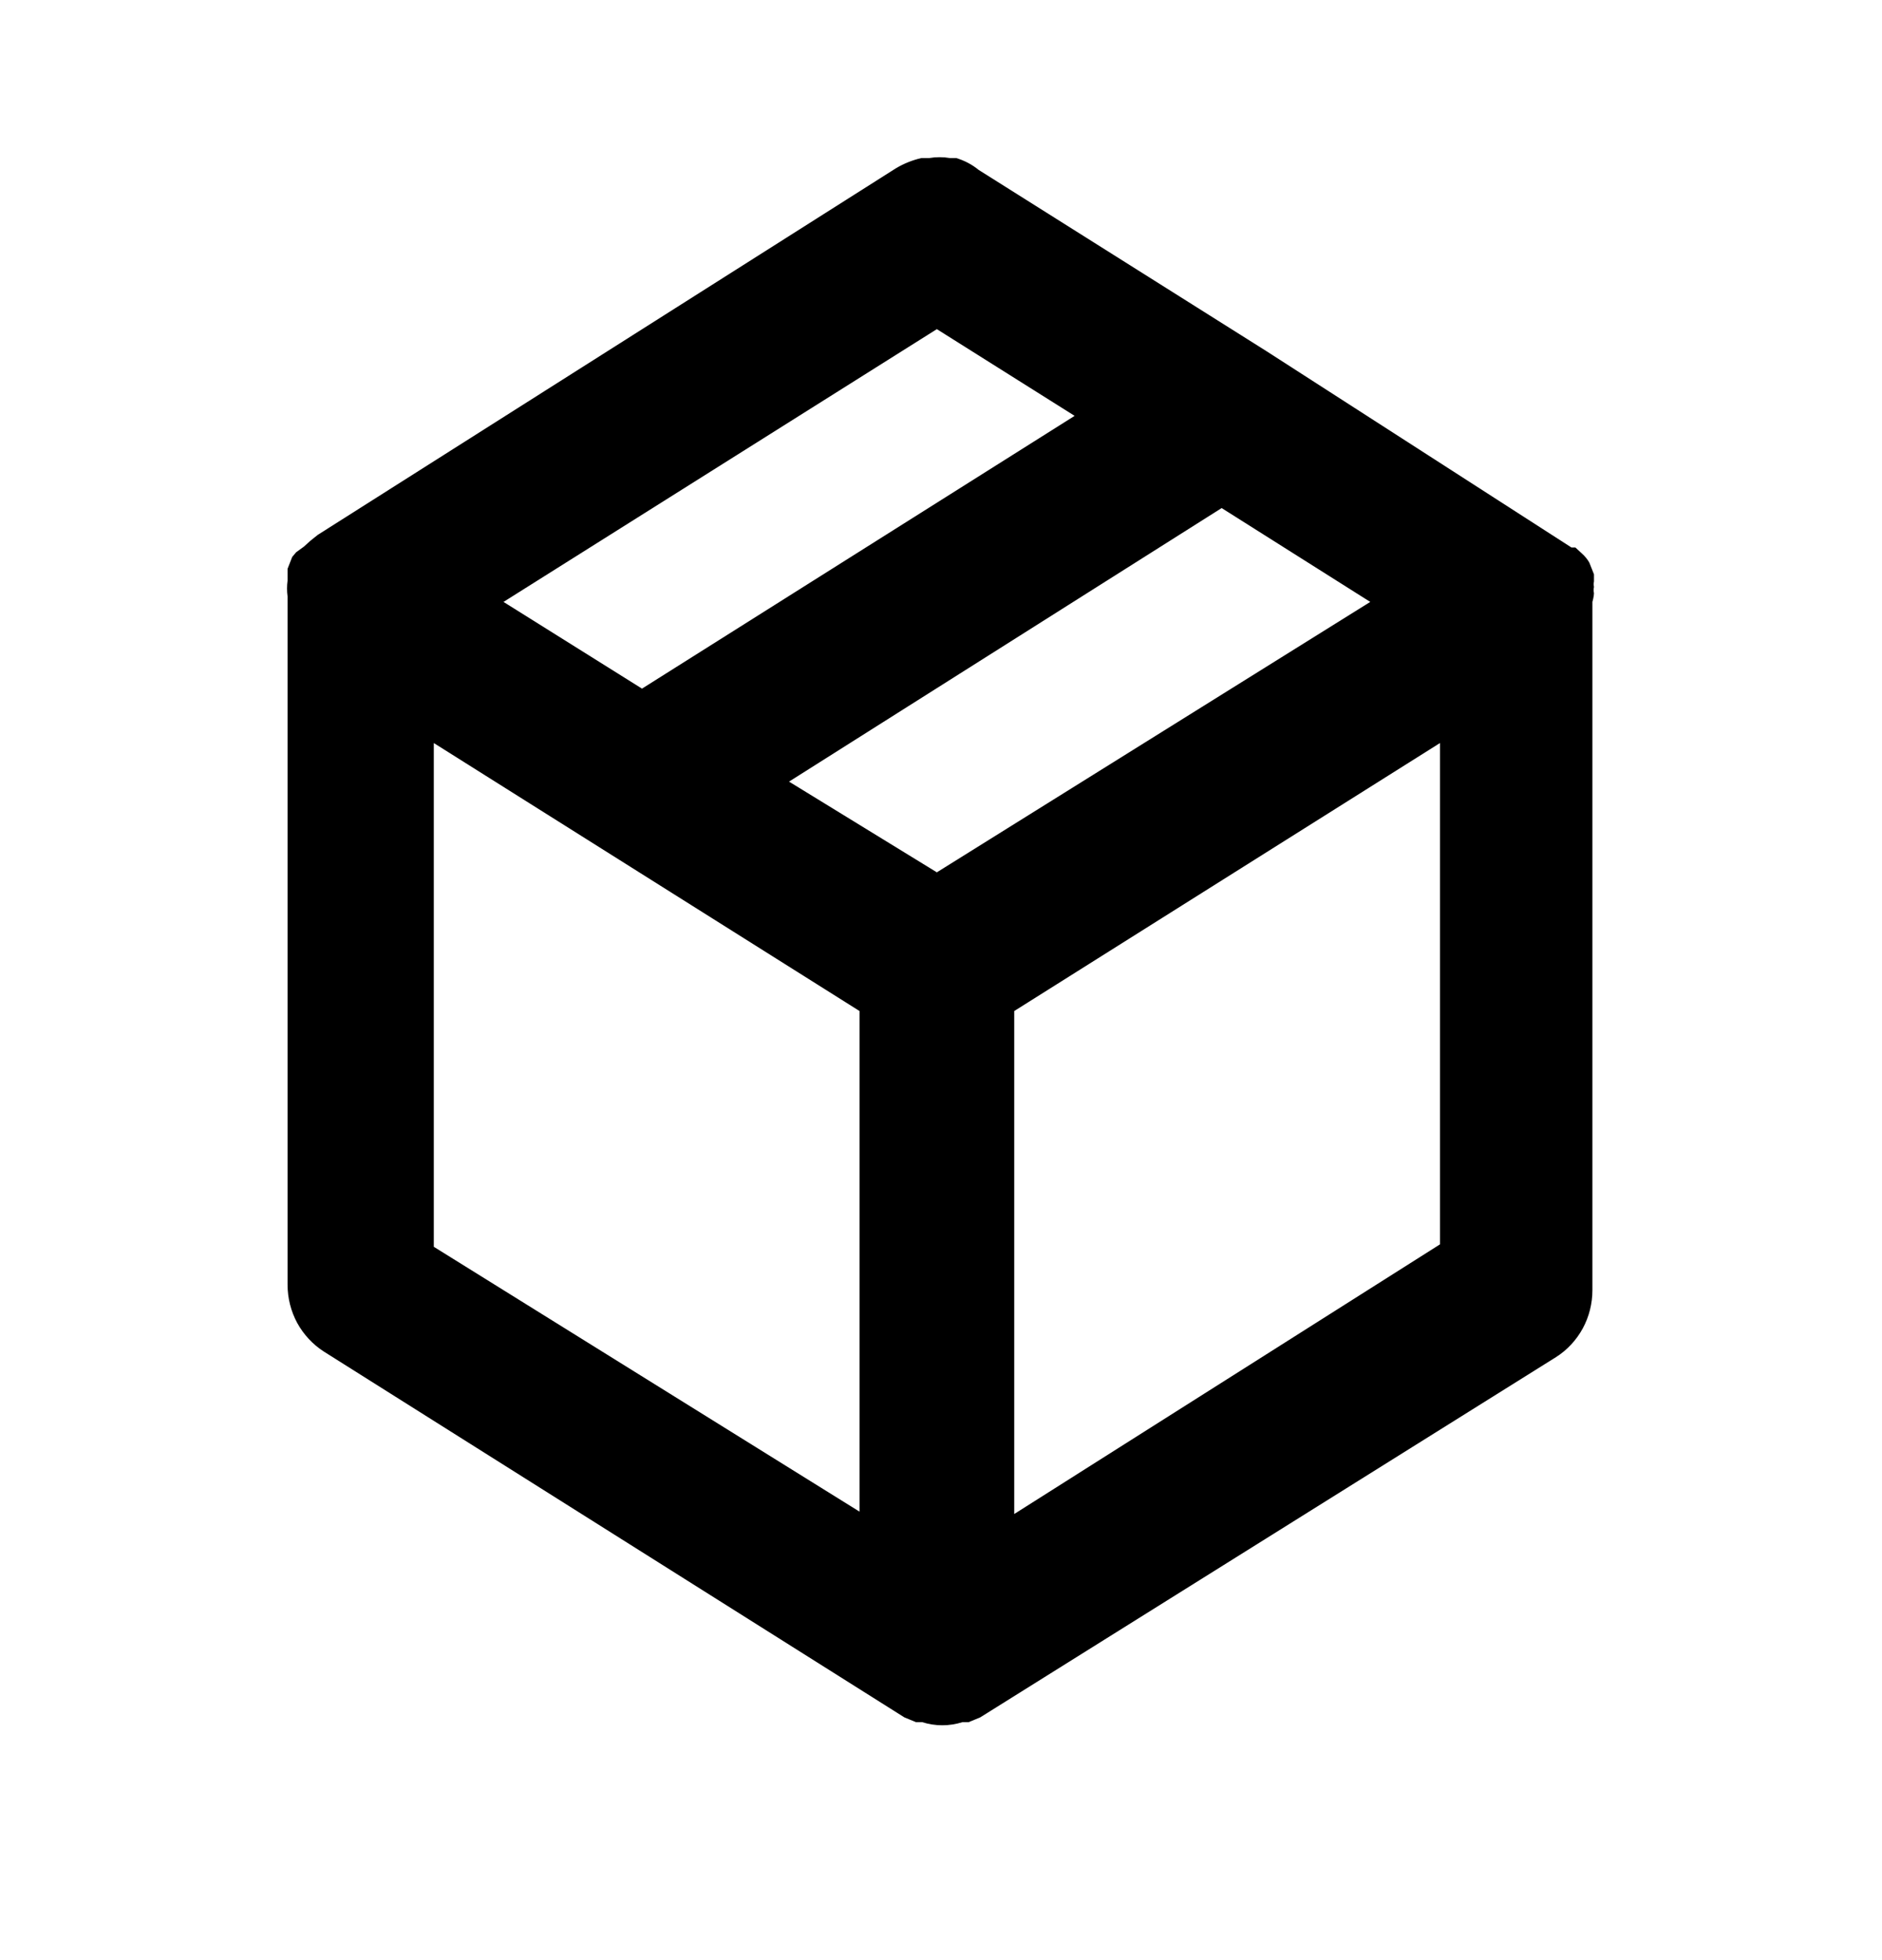 <svg xmlns="http://www.w3.org/2000/svg" width="24" height="25" viewBox="0 0 24 25" fill="none"><rect width="24" height="25" fill="none"/>
<path d="M20.327 7.566C20.321 7.54 20.321 7.512 20.327 7.486C20.322 7.463 20.322 7.439 20.327 7.416V7.325L20.267 7.174C20.243 7.133 20.213 7.096 20.178 7.064L20.09 6.983H20.04L16.152 4.48L12.48 2.167C12.396 2.098 12.298 2.047 12.194 2.016H12.115C12.027 2.001 11.937 2.001 11.849 2.016H11.75C11.636 2.042 11.526 2.086 11.424 2.147L4.052 6.822L3.963 6.893L3.874 6.973L3.776 7.044L3.726 7.104L3.667 7.255V7.406C3.658 7.472 3.658 7.54 3.667 7.607V16.384C3.667 16.555 3.709 16.723 3.79 16.873C3.872 17.022 3.989 17.148 4.131 17.239L11.533 21.904L11.681 21.965H11.76C11.927 22.018 12.106 22.018 12.273 21.965H12.352L12.5 21.904L19.843 17.309C19.985 17.219 20.102 17.093 20.184 16.943C20.265 16.794 20.307 16.625 20.307 16.455V7.677C20.307 7.677 20.327 7.607 20.327 7.566ZM11.947 4.198L13.704 5.304L8.187 8.783L6.421 7.677L11.947 4.198ZM10.961 19.28L5.532 15.902V9.477L10.961 12.895V19.28ZM11.947 11.126L10.062 9.969L15.579 6.48L17.474 7.677L11.947 11.126ZM18.363 15.871L12.934 19.31V12.895L18.363 9.477V15.871Z" fill="black"/>
</svg>
